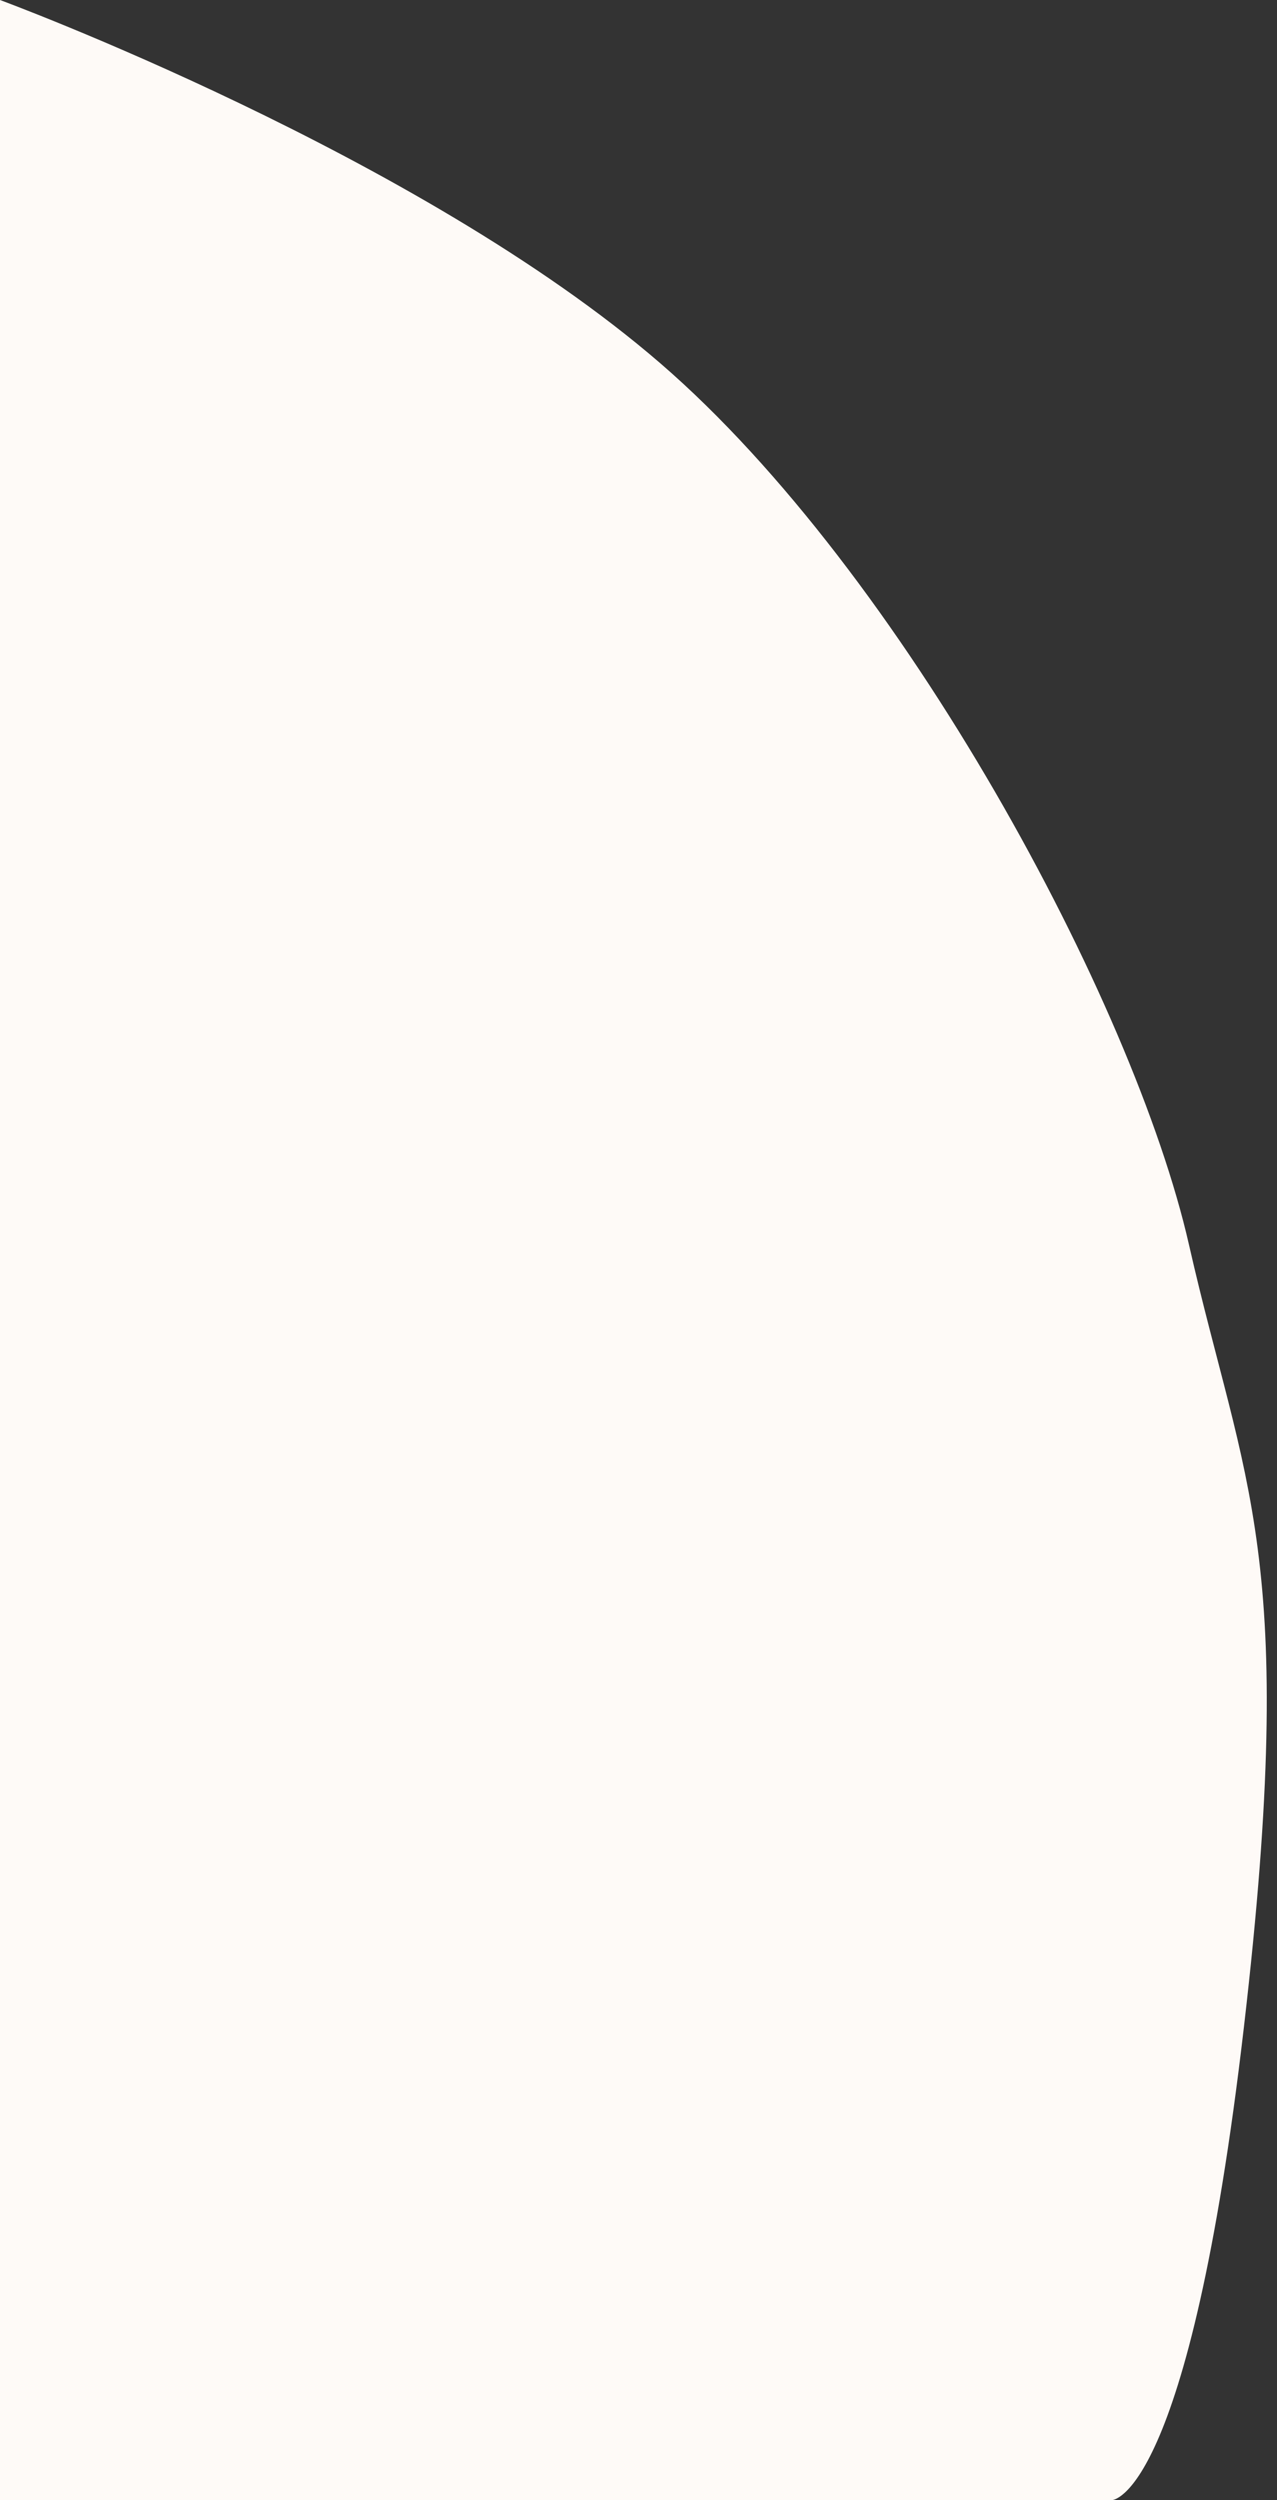 <svg width="116" height="227" viewBox="0 0 116 227" fill="none" xmlns="http://www.w3.org/2000/svg">
<rect x="0" y="0" width="116" height="227" fill="#333333" stroke="none"/>
<path d="M0 0C0 0 38 14 60 33C82 52 103 91 108 113C113 135 118 141 113 184C108 227 101 227 101 227H0V0Z" fill="#FEFAF7"/>
</svg>
